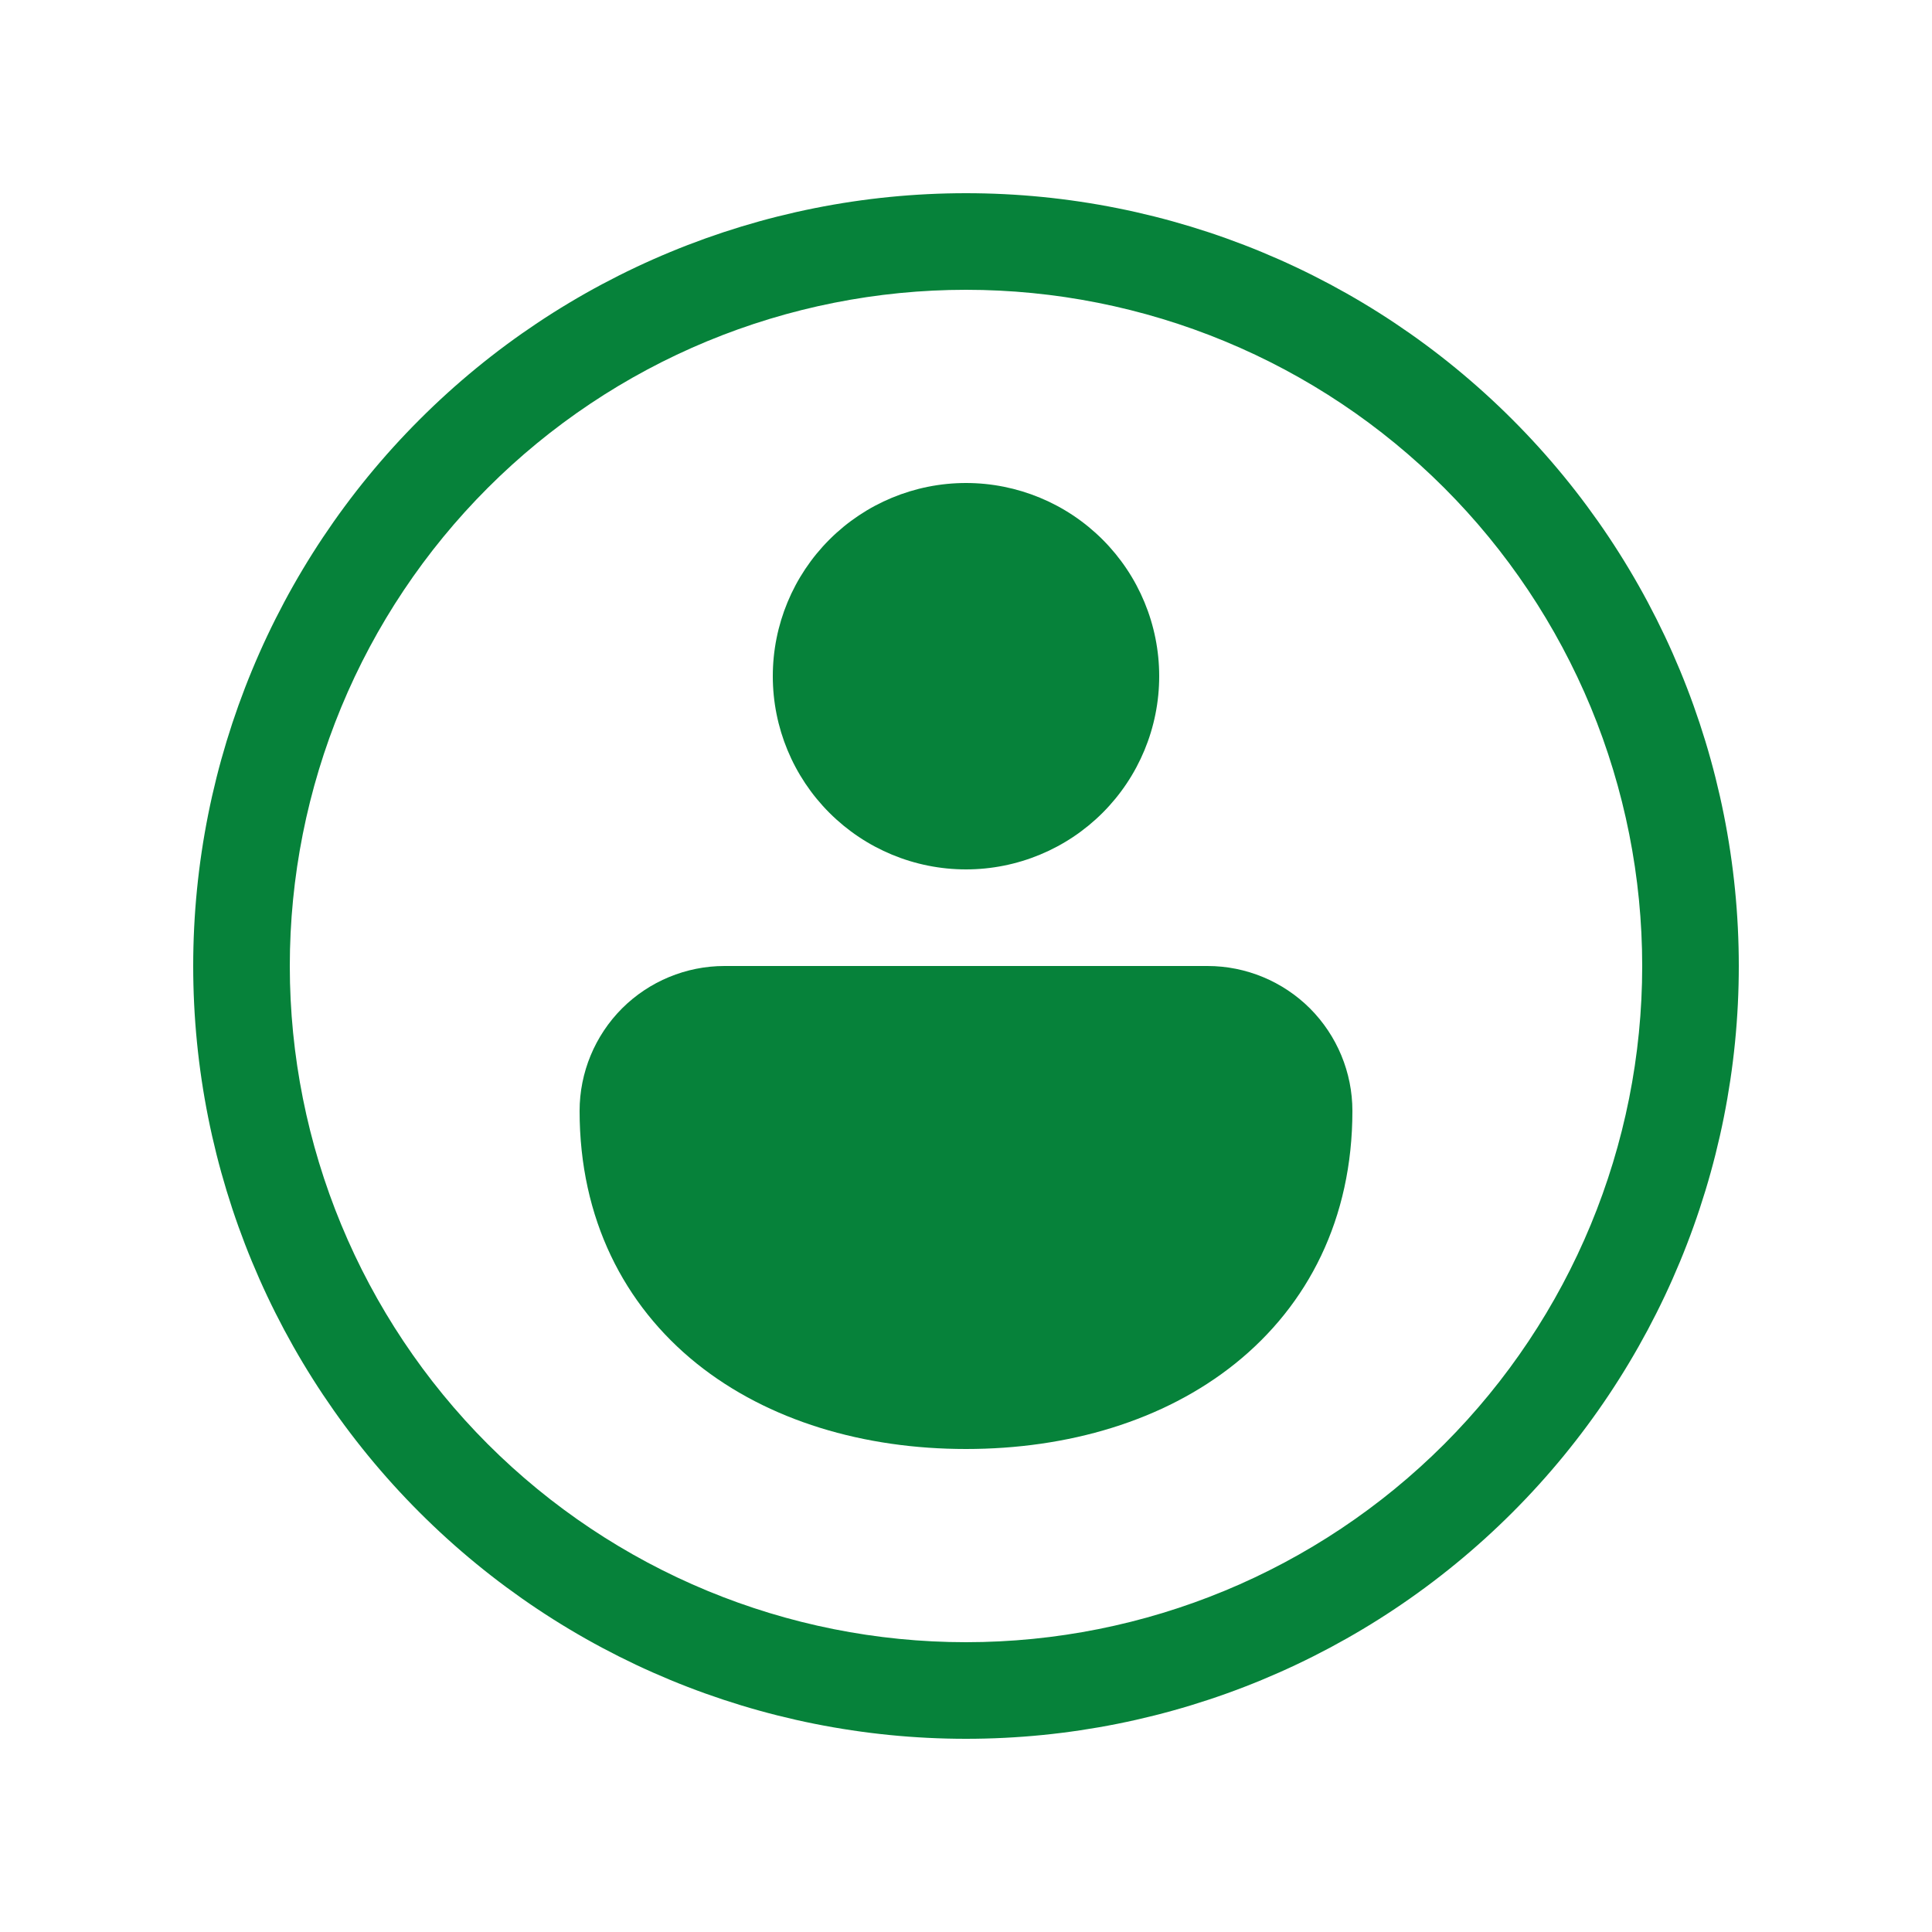 <svg width="24" height="24" viewBox="0 0 24 24" fill="none" xmlns="http://www.w3.org/2000/svg">
<path d="M9.6 8.4C9.6 7.763 9.853 7.153 10.303 6.703C10.753 6.253 11.363 6 12 6C12.636 6 13.247 6.253 13.697 6.703C14.147 7.153 14.4 7.763 14.4 8.4C14.4 9.037 14.147 9.647 13.697 10.097C13.247 10.547 12.636 10.8 12 10.8C11.363 10.8 10.753 10.547 10.303 10.097C9.853 9.647 9.6 9.037 9.6 8.4Z" fill="#06823A"/>
<path d="M9 12H15C15.477 12 15.935 12.19 16.273 12.527C16.61 12.865 16.8 13.323 16.8 13.8C16.8 15.139 16.249 16.212 15.345 16.938C14.456 17.652 13.264 18 12 18C10.736 18 9.544 17.652 8.654 16.938C7.752 16.212 7.2 15.139 7.2 13.8C7.2 13.323 7.39 12.865 7.727 12.527C8.065 12.19 8.523 12 9 12Z" fill="#06823A"/>
<path d="M12 2.4C9.454 2.4 7.012 3.411 5.212 5.212C3.411 7.012 2.4 9.454 2.4 12C2.4 14.546 3.411 16.988 5.212 18.788C7.012 20.588 9.454 21.6 12 21.6C14.546 21.6 16.988 20.588 18.788 18.788C20.588 16.988 21.6 14.546 21.6 12C21.6 9.454 20.588 7.012 18.788 5.212C16.988 3.411 14.546 2.4 12 2.4ZM3.6 12C3.6 10.897 3.817 9.805 4.239 8.785C4.661 7.766 5.28 6.84 6.06 6.06C6.84 5.28 7.766 4.661 8.785 4.239C9.805 3.817 10.897 3.6 12 3.6C13.103 3.6 14.195 3.817 15.214 4.239C16.234 4.661 17.16 5.28 17.94 6.06C18.72 6.84 19.338 7.766 19.761 8.785C20.183 9.805 20.4 10.897 20.4 12C20.4 14.228 19.515 16.364 17.94 17.94C16.364 19.515 14.228 20.4 12 20.4C9.772 20.4 7.636 19.515 6.06 17.94C4.485 16.364 3.6 14.228 3.6 12Z" fill="#06823A"/>
</svg>
